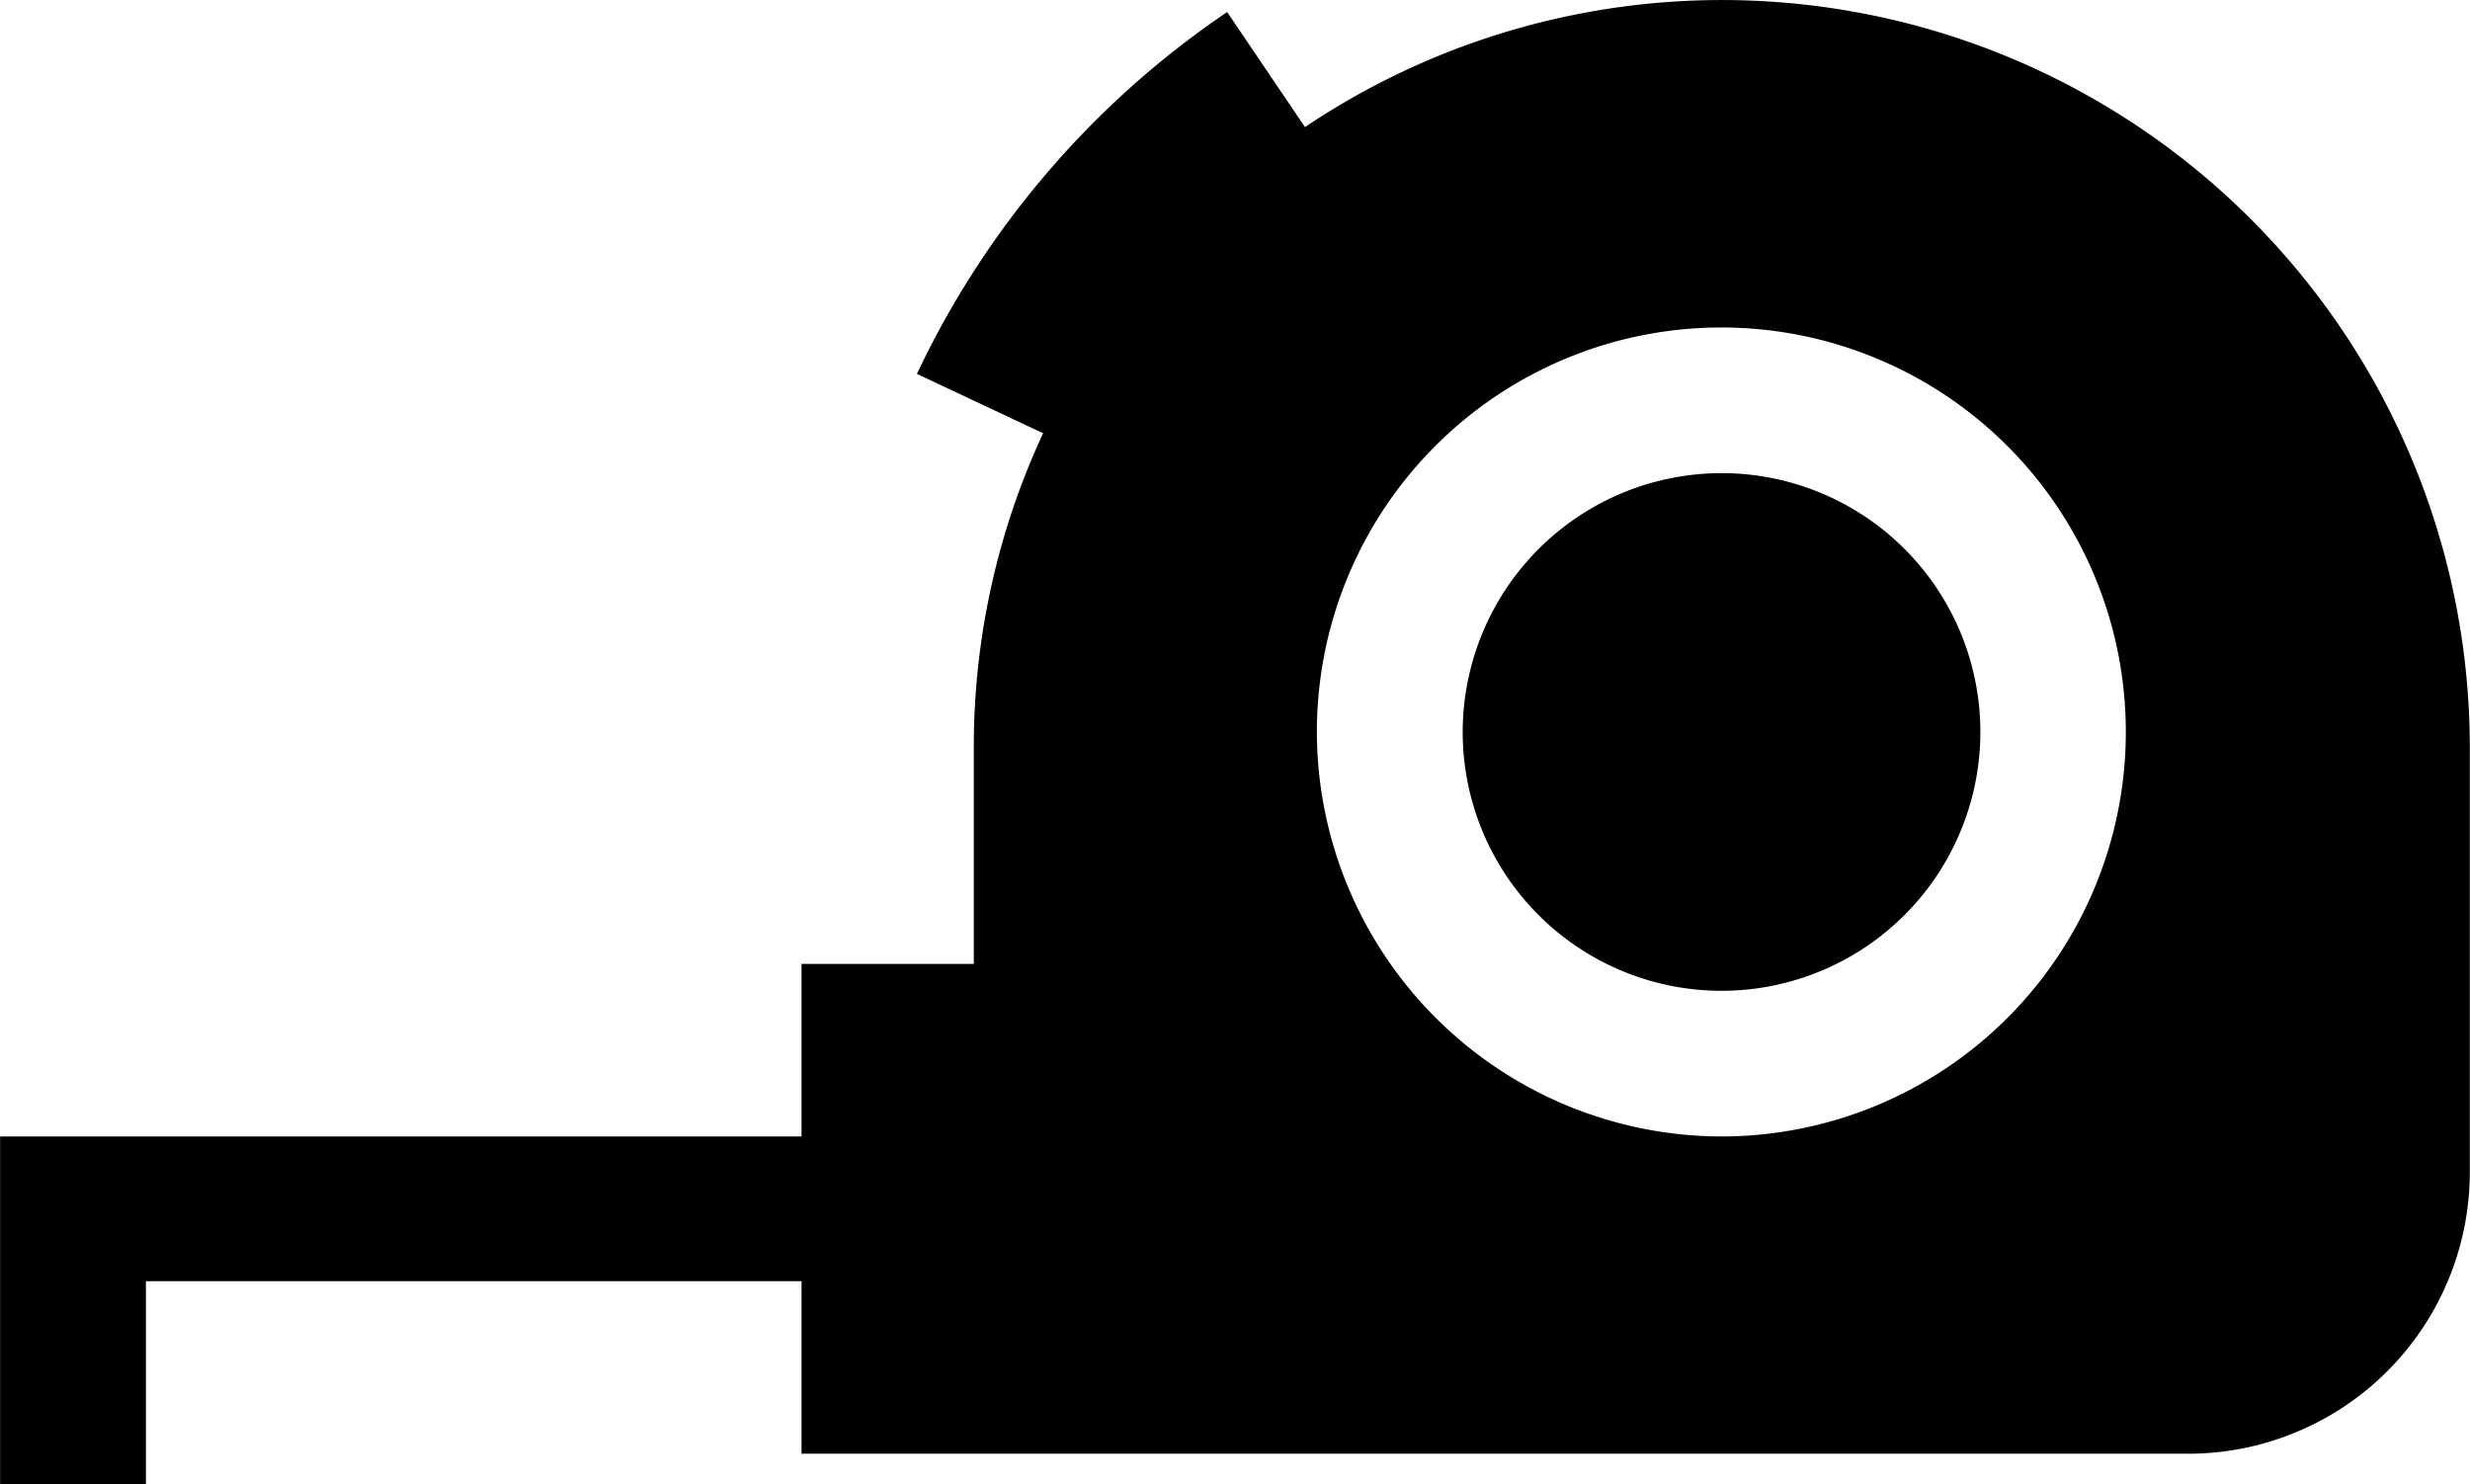 <svg xmlns="http://www.w3.org/2000/svg" width="26.625" height="16" viewBox="0 0 26.625 16">
  <path class="cls-1" d="M764.748,3592.1a2.79,2.79,0,1,1-2.793,2.79A2.793,2.793,0,0,1,764.748,3592.1Zm-9.92,7.15v-1.86h1.857v-2.34a8.012,8.012,0,0,1,.747-3.38l-1.36-.64a9.719,9.719,0,0,1,3.344-3.9l0.839,1.24a8.061,8.061,0,0,1,12.556,6.68v4.59a3.037,3.037,0,0,1-3.035,3.03H754.828v-1.86h-7.067V3603h-1.572v-3.75h8.639Zm9.92,0a4.36,4.36,0,1,0-4.365-4.36A4.37,4.37,0,0,0,764.748,3599.25Z" transform="translate(-746.188 -3587)"/>
</svg>

